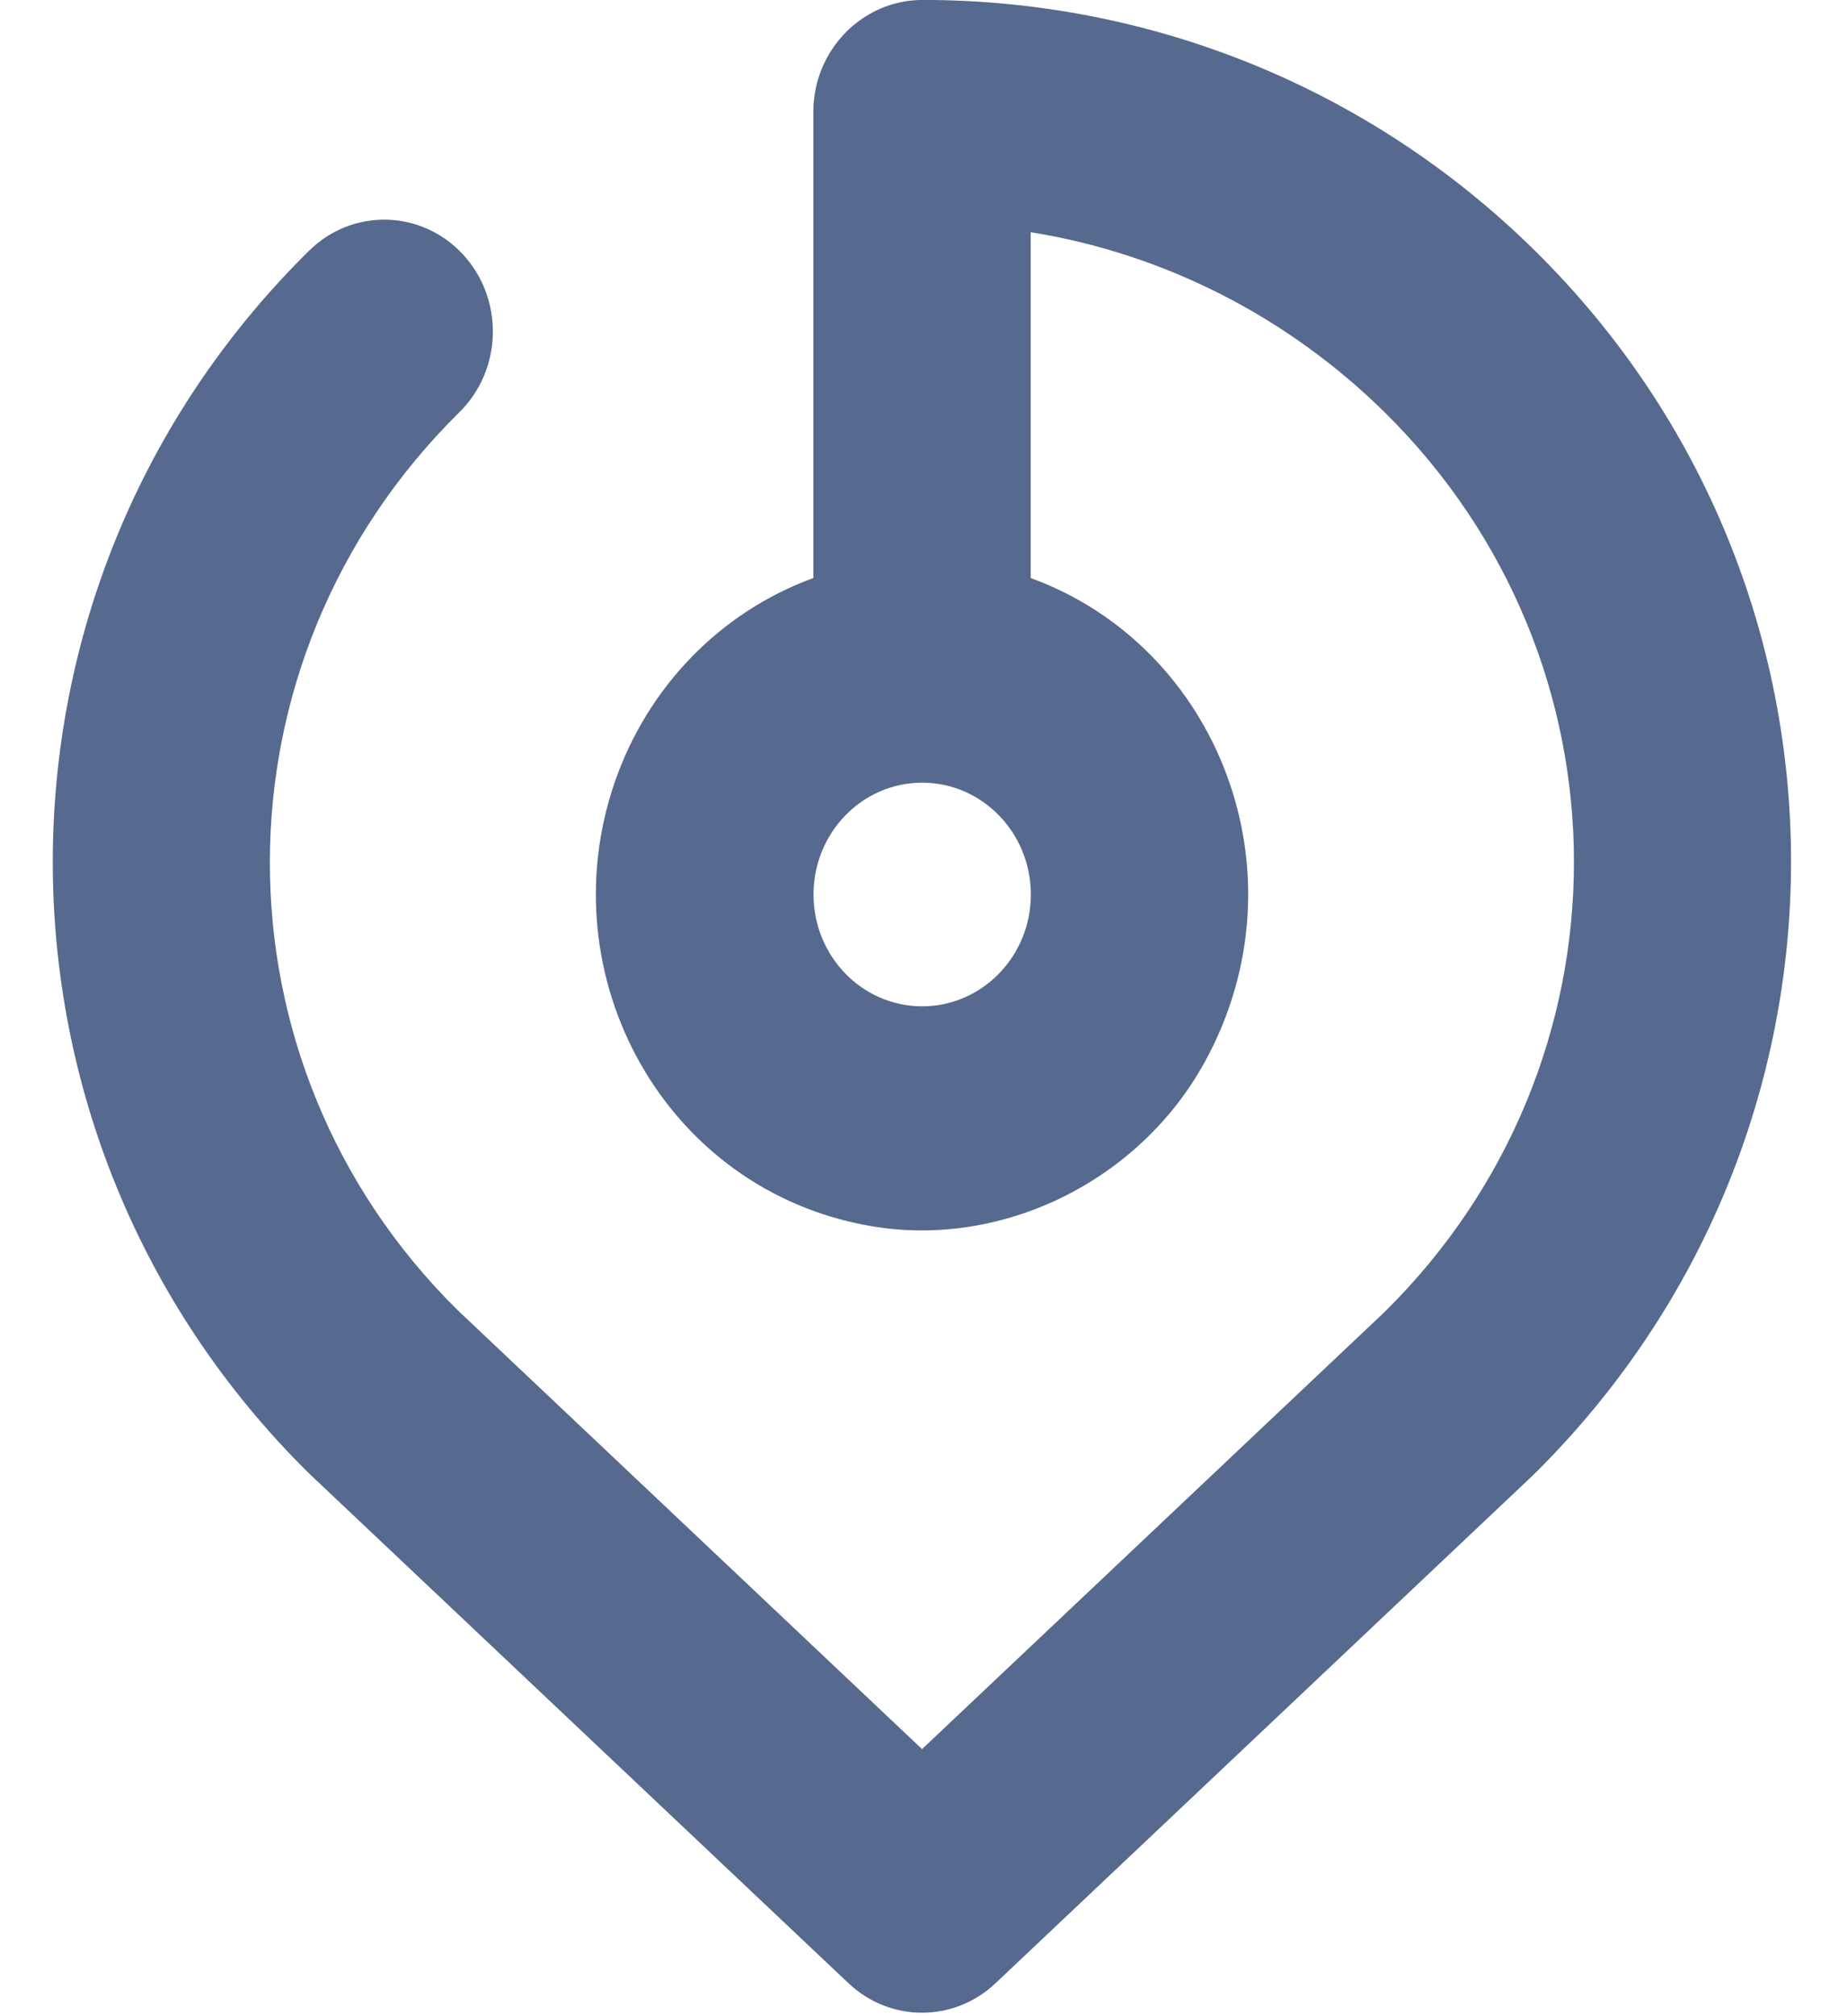 <svg 
 xmlns="http://www.w3.org/2000/svg"
 xmlns:xlink="http://www.w3.org/1999/xlink"
 width="33px" height="36px">
<path fill-rule="evenodd"  fill="rgb(86, 105, 143)"
 d="M16.476,17.968 C17.548,17.968 18.418,17.074 18.418,15.972 C18.418,14.869 17.548,13.975 16.476,13.975 C15.404,13.975 14.535,14.869 14.535,15.972 C14.535,17.074 15.404,17.968 16.476,17.968 ZM18.415,10.321 C21.774,11.543 23.364,15.610 21.527,18.959 C20.358,21.090 17.905,22.296 15.559,21.892 C11.871,21.256 9.793,17.429 10.981,13.974 C11.567,12.267 12.873,10.925 14.532,10.321 L14.532,1.996 C14.532,0.894 15.410,-0.000 16.482,-0.001 C20.555,-0.002 24.472,1.565 27.426,4.478 C33.530,10.495 33.530,20.290 27.395,26.336 L17.786,35.412 C17.044,36.113 15.903,36.113 15.161,35.412 L5.521,26.308 C-0.583,20.290 -0.583,10.495 5.521,4.478 C6.295,3.714 7.524,3.741 8.266,4.537 C9.008,5.334 8.982,6.598 8.207,7.361 C3.698,11.807 3.698,18.978 8.178,23.395 L16.474,31.231 L24.739,23.425 C29.249,18.978 29.249,11.807 24.739,7.361 C23.000,5.650 20.793,4.528 18.415,4.146 L18.415,10.323 L18.415,10.321 Z"/>
</svg>